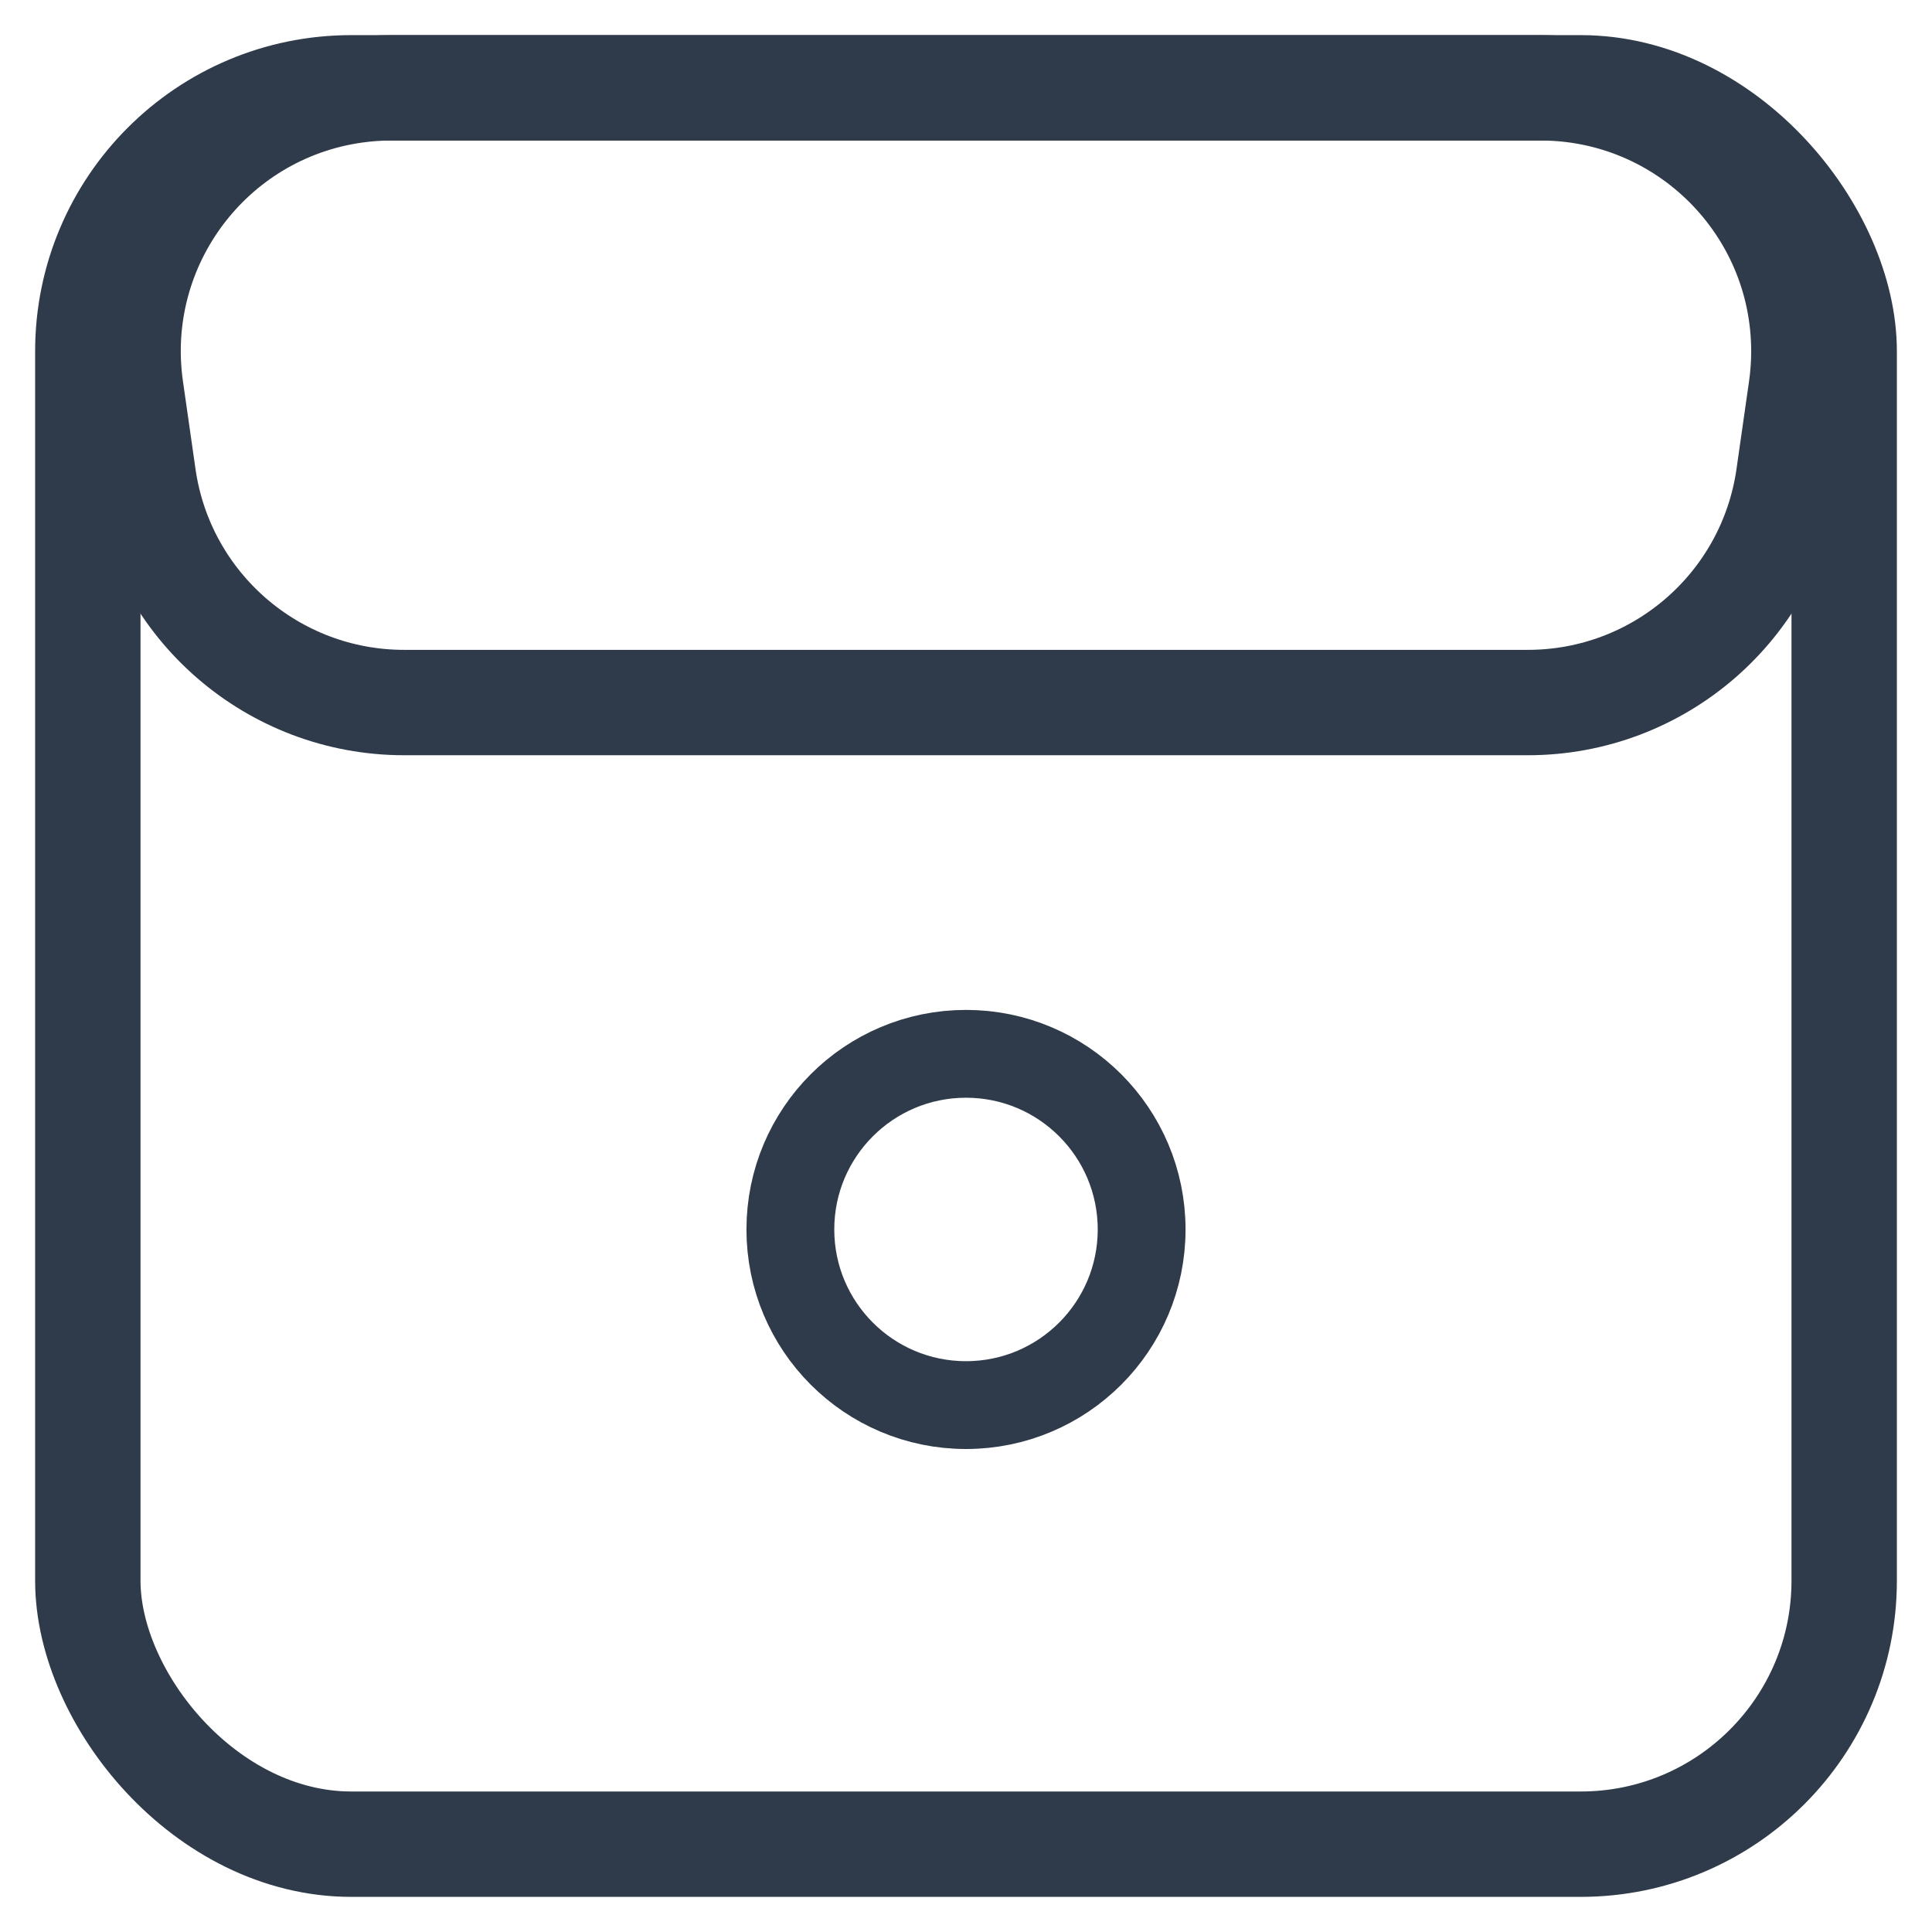 <svg xmlns="http://www.w3.org/2000/svg" width="22" height="22" viewBox="0 0 22 22"><g fill="none" fill-rule="evenodd"><g stroke="#2F3B4A"><g transform="translate(-845 -26) translate(846 27)"><rect width="20" height="20" stroke-width="1.2" rx="3"></rect><path stroke-width="1.2" d="M3.459 0h13.082c1.657 0 3 1.343 3 3 0 .142-.01.284-.03.424l-.143 1C19.157 5.902 17.891 7 16.398 7H3.602C2.109 7 .843 5.902.632 4.424l-.143-1C.255 1.784 1.395.264 3.035.03c.14-.02.282-.03.424-.03z"></path><circle cx="10" cy="13" r="2"></circle></g></g></g></svg>